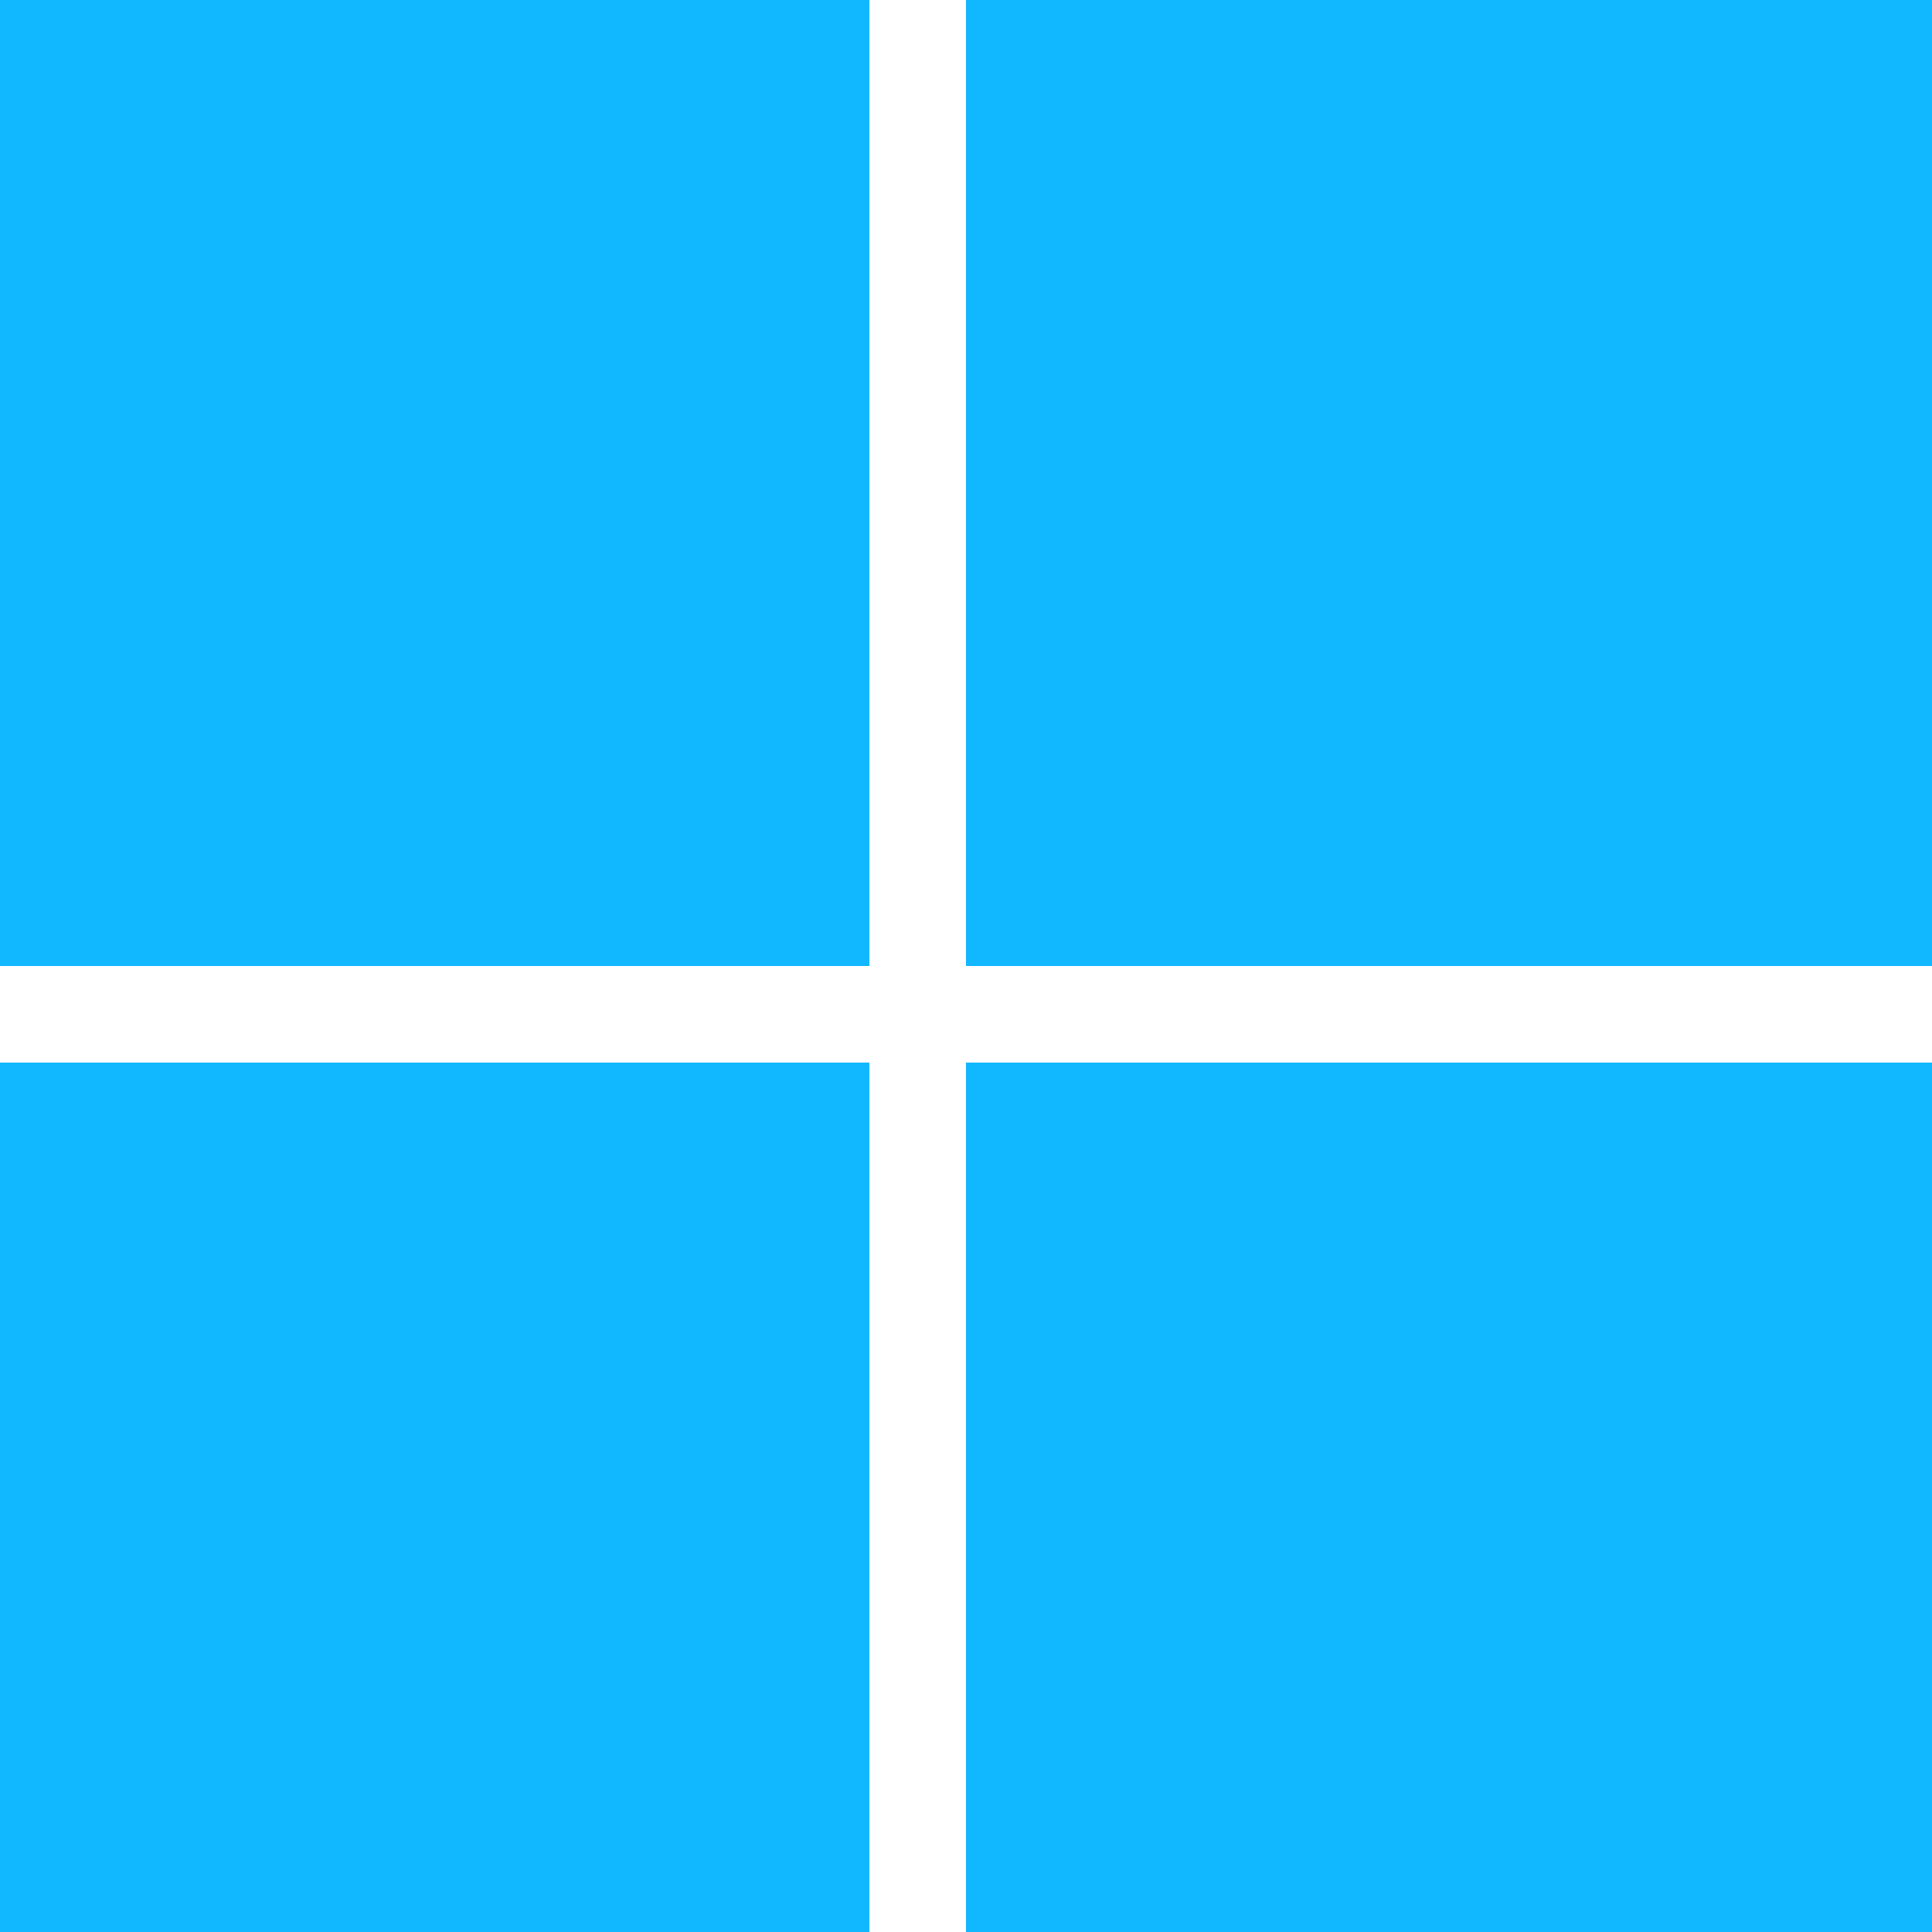 <svg xmlns="http://www.w3.org/2000/svg" xmlns:xlink="http://www.w3.org/1999/xlink" width="800px" height="800px" viewBox="0 0 20 20" version="1.1">
    <defs>

</defs>
    <g id="Page-1" stroke="none" stroke-width="1" fill="none" fill-rule="evenodd">
        <g id="Dribbble-Light-Preview" transform="translate(-220, -7519)" fill="rgb(17, 183, 255)">
            <g id="icons" transform="translate(56, 160)">
                <path d="M174,7379 L184,7379 L184,7370 L174,7370 L174,7379 Z M164,7379 L173,7379 L173,7370 L164,7370 L164,7379 Z M174,7369 L184,7369 L184,7359 L174,7359 L174,7369 Z M164,7369 L173,7369 L173,7359 L164,7359 L164,7369 Z" id="microsoft-[#150]">

</path>
            </g>
        </g>
    </g>
</svg>